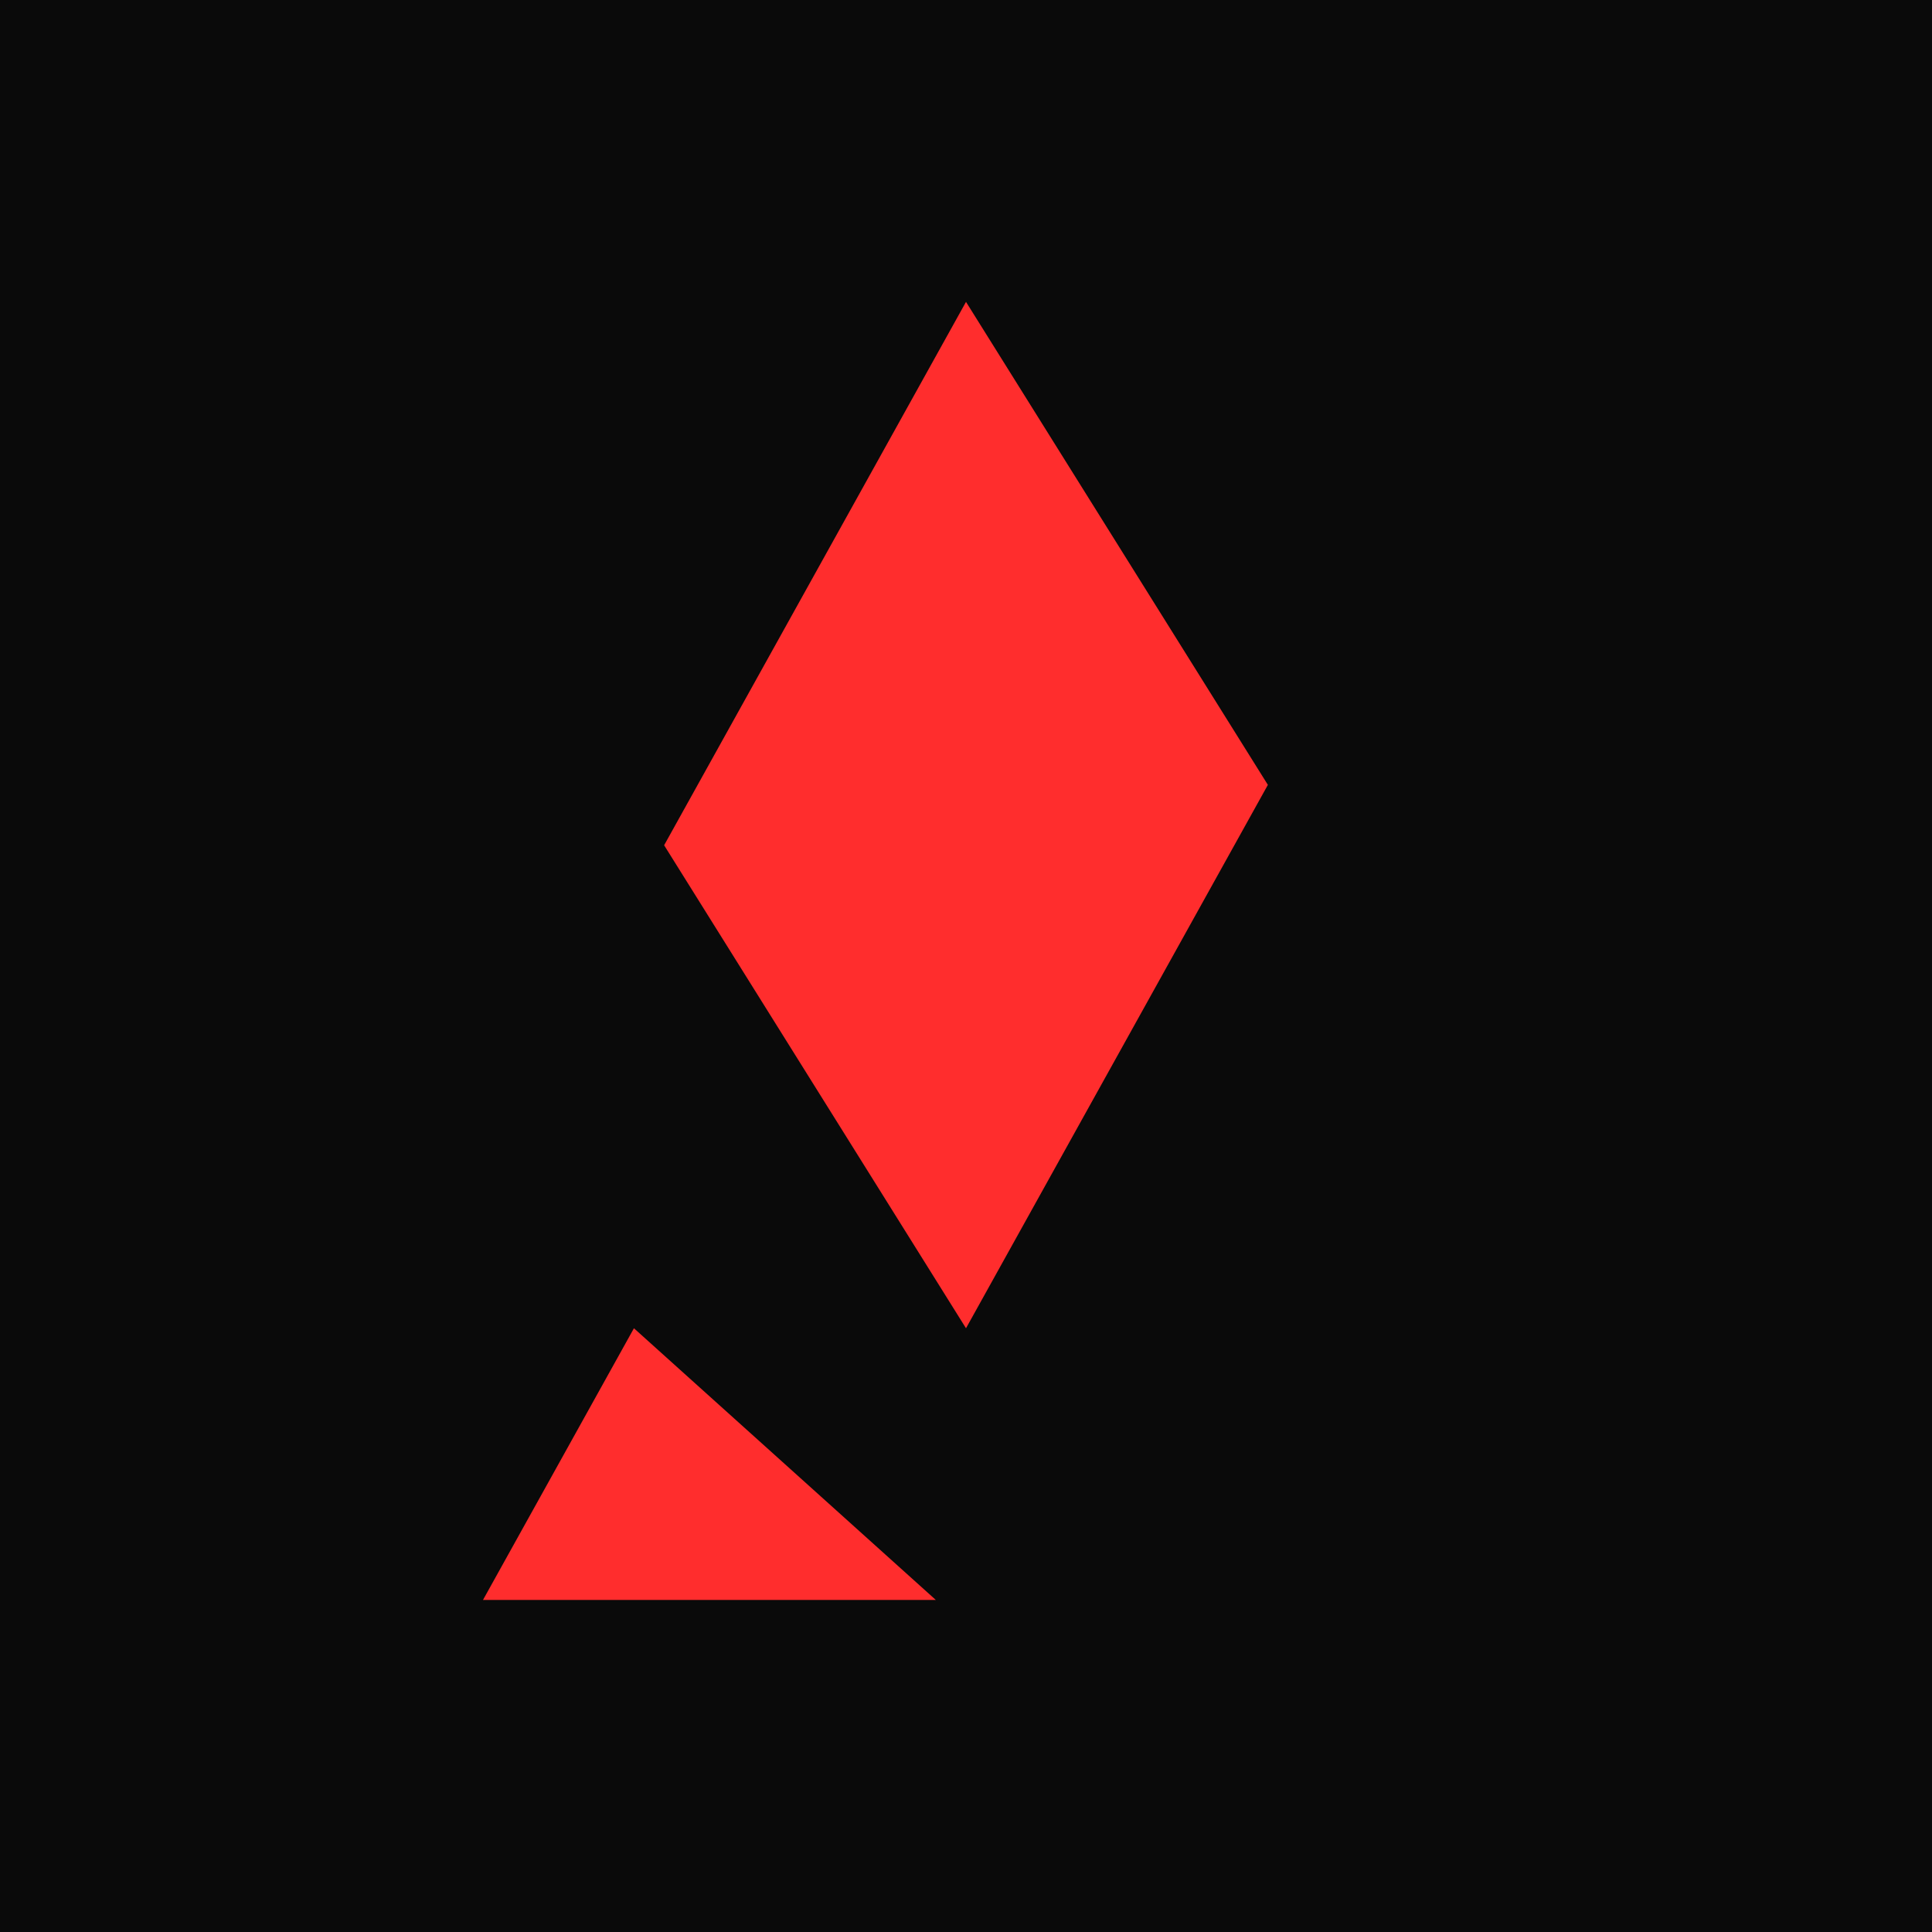 <svg xmlns="http://www.w3.org/2000/svg" viewBox="0 0 256 256">
<rect width="256" height="256" fill="#0a0a0a"/>
<g fill="#ff2d2d">
  <path d="M128 40l40 64-40 72-40-64z"/>
  <path d="M84 176l-20 36h60z"/>
</g>
</svg>